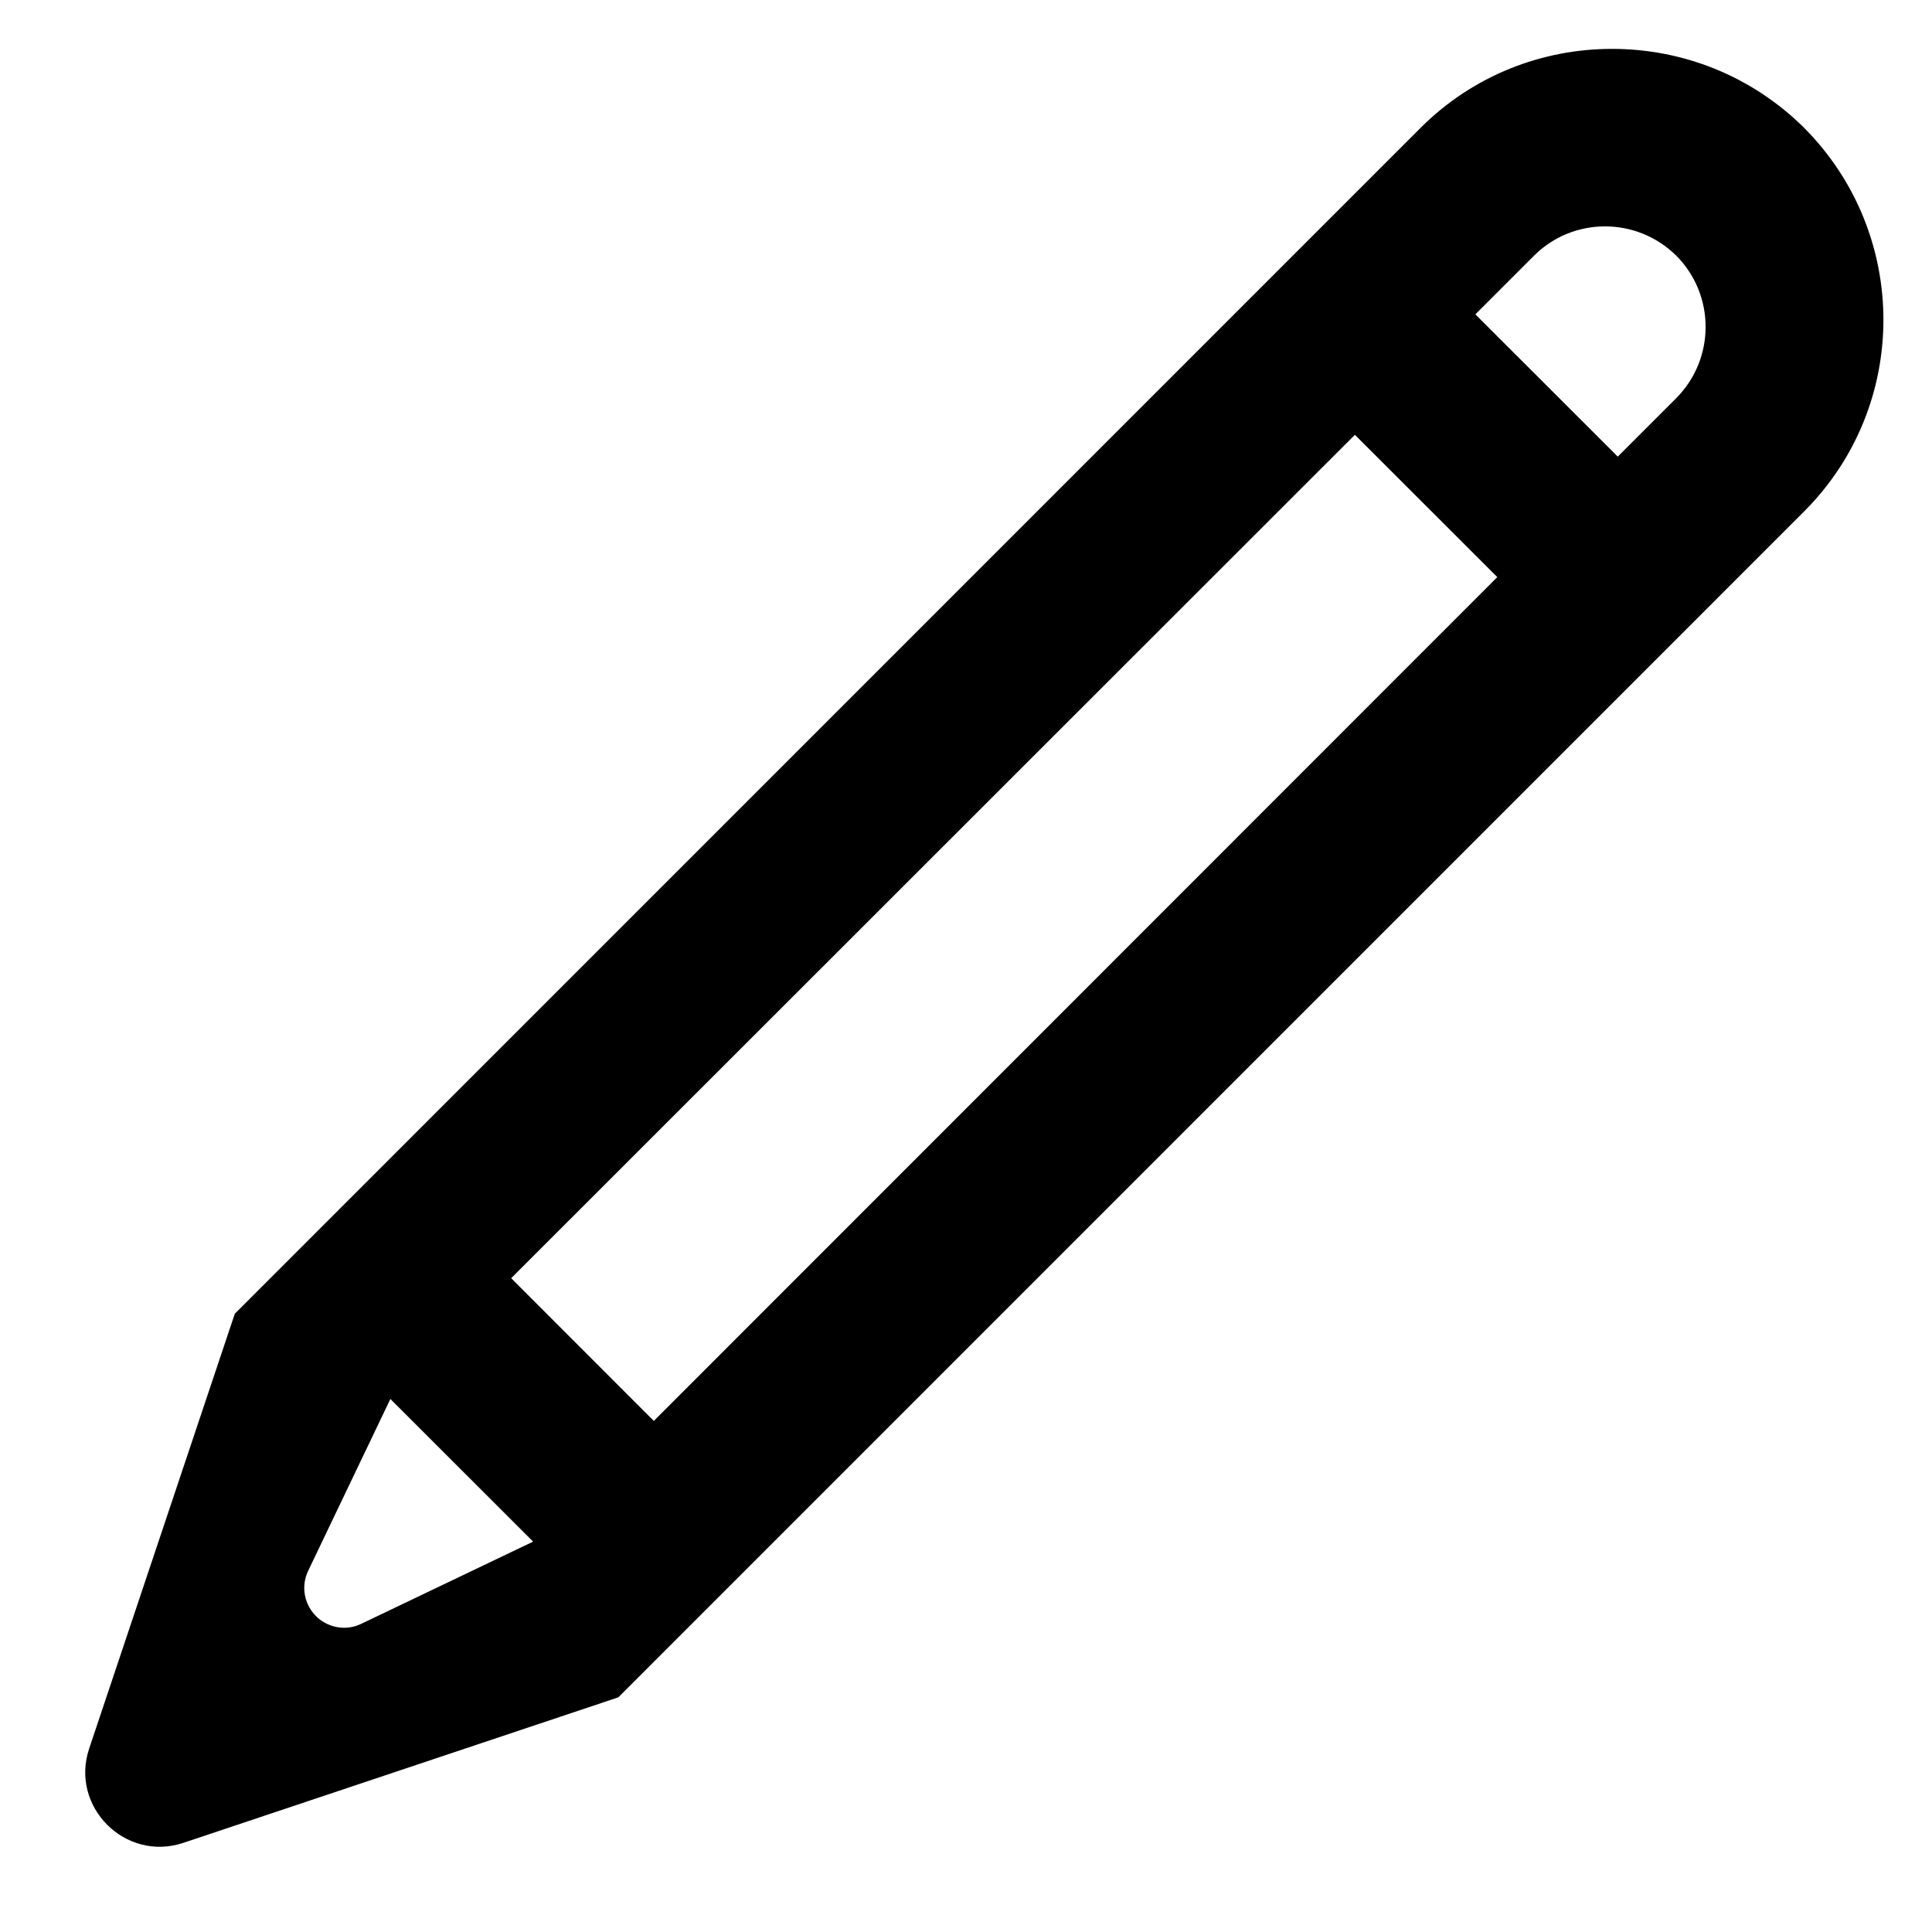 <svg width="17" height="17" viewBox="0 0 17 17" fill="none" xmlns="http://www.w3.org/2000/svg">
<path d="M14.185 0.43C13.573 0.43 12.964 0.661 12.5 1.125L2.066 11.56L0.784 15.388C0.615 15.898 1.102 16.385 1.612 16.216L5.441 14.935L15.875 4.5C16.805 3.57 16.805 2.06 15.875 1.125C15.407 0.661 14.797 0.43 14.185 0.43ZM14.123 1.992C14.349 1.992 14.576 2.078 14.75 2.25C15.094 2.596 15.094 3.156 14.75 3.503L14.235 4.018L12.982 2.766L13.498 2.25C13.67 2.078 13.896 1.992 14.123 1.992ZM11.922 3.826L13.175 5.078L5.753 12.503L4.498 11.247L11.922 3.826ZM3.435 12.31L4.691 13.565L3.177 14.289C3.047 14.352 2.891 14.325 2.787 14.227C2.677 14.122 2.646 13.961 2.711 13.823L3.435 12.31Z" fill="black"/>
</svg>
